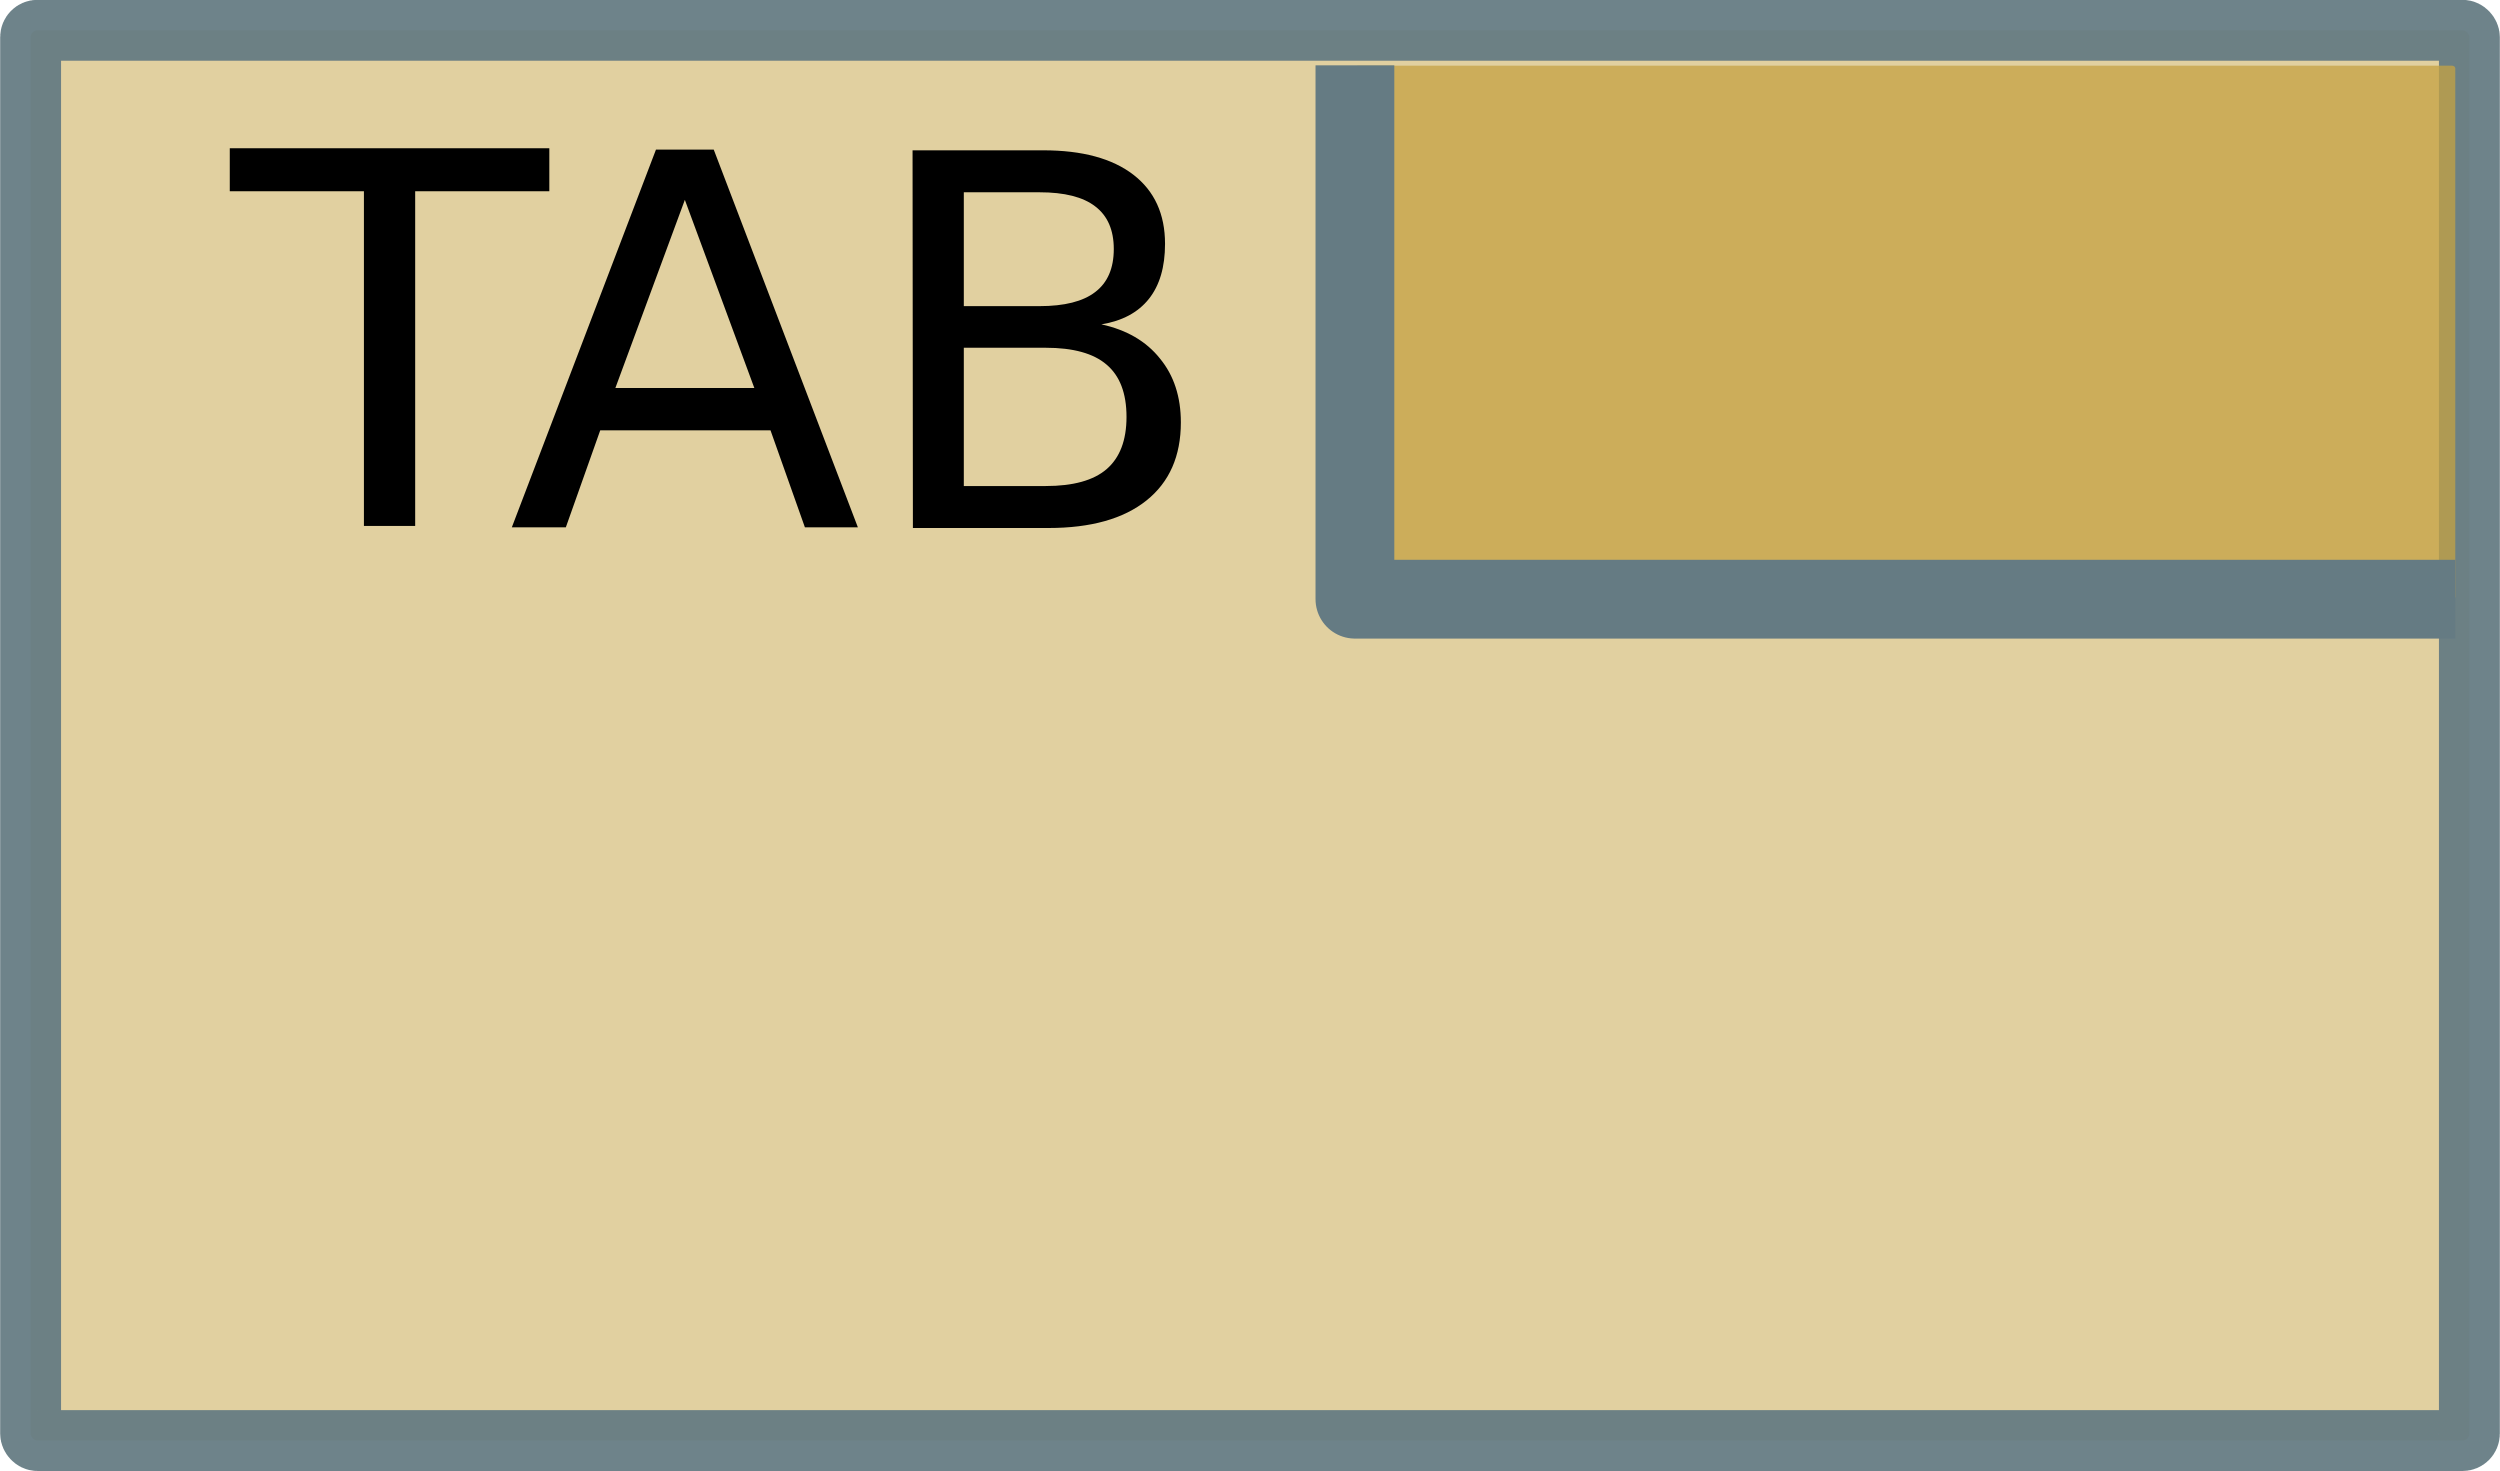 <?xml version="1.0" encoding="UTF-8"?>
<!-- Created with Inkscape (http://www.inkscape.org/) -->
<svg width="7.268mm" height="4.277mm" version="1.1" viewBox="0 0 7.268 4.277" xmlns="http://www.w3.org/2000/svg" xmlns:cc="http://creativecommons.org/ns#" xmlns:dc="http://purl.org/dc/elements/1.1/" xmlns:rdf="http://www.w3.org/1999/02/22-rdf-syntax-ns#">
 <g transform="translate(-3.1292e-7 -.079)">
  <rect x=".089" y=".167" width="7.09" height="4.1" rx=".02" ry=".02" fill="#c4a243" fill-opacity=".502" stroke="#657b83" stroke-linecap="round" stroke-linejoin="round" stroke-opacity=".941" stroke-width=".177"/>
  <rect transform="scale(-1,1)" x="-7.138" y=".27" width="3.199" height="1.552" rx=".009" ry=".008" fill="#c4a243" fill-opacity=".753"/>
  <path d="m7.138 1.821h-3.199v-1.552" fill="none" stroke="#657b83" stroke-linejoin="round" stroke-width=".229"/>
  <g transform="translate(-88.615 -152.04)" aria-label="TAB">
   <g stroke-width=".151px">
    <path d="m89.283 152.55h0.929v0.125h-0.39v0.973h-0.149v-0.973h-0.39z"/>
    <path d="m90.606 152.7-0.202 0.547h0.404zm-0.084-0.146h0.168l0.419 1.098h-0.154l-0.1-0.282h-0.495l-0.1 0.282h-0.157z"/>
    <path d="m91.417 153.13v0.402h0.238q0.12 0 0.177-0.049 0.058-0.05 0.058-0.152 0-0.103-0.058-0.152-0.057-0.049-0.177-0.049zm0-0.452v0.331h0.22q0.109 0 0.162-0.041 0.054-0.041 0.054-0.125 0-0.083-0.054-0.124-0.053-0.041-0.162-0.041zm-0.149-0.122h0.38q0.17 0 0.262 0.071t0.092 0.201q0 0.101-0.047 0.16t-0.138 0.074q0.11 0.024 0.17 0.099 0.061 0.074 0.061 0.186 0 0.147-0.1 0.227-0.1 0.08-0.285 0.08h-0.394z"/>
   </g>
  </g>
 </g>
</svg>
